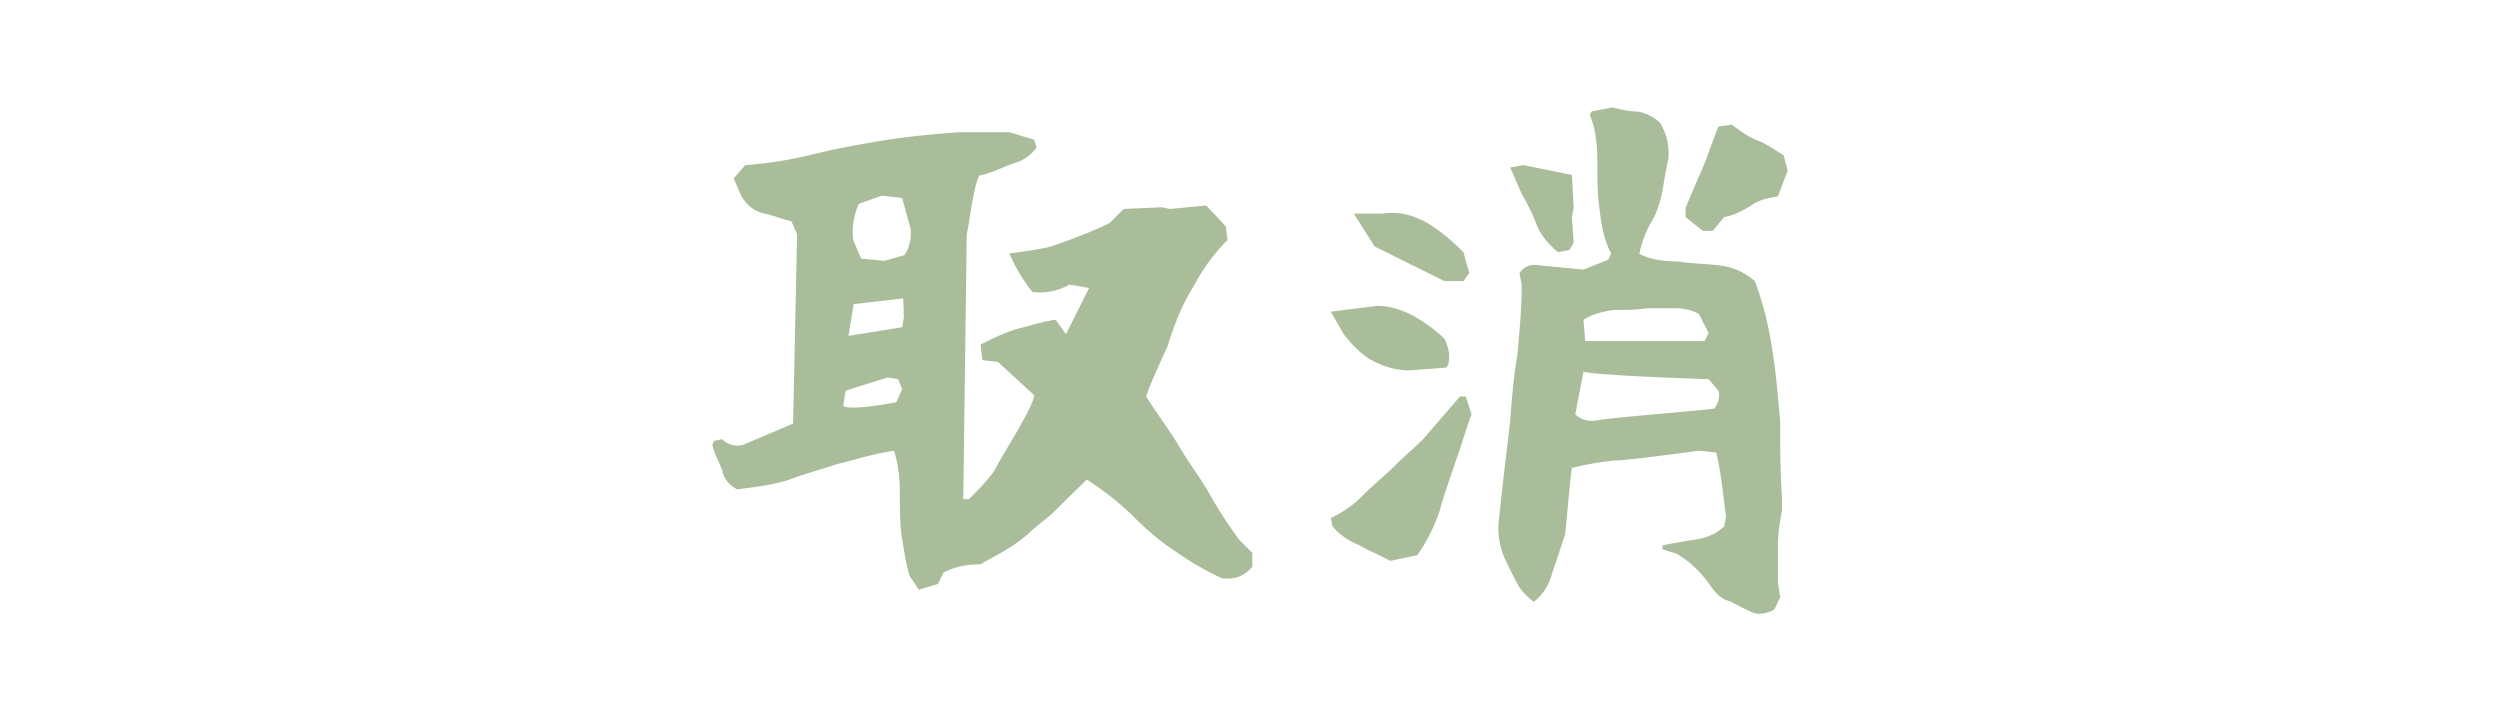 <svg width="104" height="30" xmlns="http://www.w3.org/2000/svg">
    <g fill="#AABD9A" fill-rule="nonzero">
        <path d="M38.224 24.533l.792-.24.24-.48c.48-.24.96-.336 1.536-.336.384-.24.72-.384 1.128-.648.384-.24.72-.48 1.032-.792l.792-.648 1.464-1.44a12.81 12.81 0 011.848 1.44c.552.576 1.2 1.128 1.824 1.536a12.53 12.53 0 001.944 1.128c.552.072.96-.096 1.272-.48v-.576l-.552-.552a19.26 19.26 0 01-1.296-2.016c-.384-.648-.864-1.272-1.272-1.992-.408-.648-.888-1.296-1.296-1.944.24-.72.576-1.368.888-2.088.408-1.296.744-1.944 1.128-2.568a7.679 7.679 0 011.368-1.848l-.072-.576-.816-.864-1.512.144-.336-.072-1.584.072-.576.576c-.408.24-2.256.96-2.64 1.032-.48.096-.96.168-1.536.24.24.576.576 1.128.96 1.608a2.472 2.472 0 001.536-.312l.816.144-.96 1.92-.432-.6c-.552.072-1.032.24-1.608.384-.552.168-1.032.408-1.512.648l.072.648.648.072 1.512 1.392c-.072.552-1.32 2.472-1.56 2.952s-.768.96-1.152 1.368h-.24l.144-11.016c.096-.384.288-2.064.528-2.448.432-.072 1.008-.36 1.416-.504.384-.096.72-.336.96-.648l-.096-.336-1.032-.312h-2.088a36.566 36.566 0 00-2.976.312c-1.032.168-1.992.336-2.976.576-.96.24-1.92.408-2.952.48l-.48.552.312.72c.24.408.552.648.96.744.408.072.72.24 1.128.312l.24.552-.168 7.872-2.088.888a.898.898 0 01-.864-.24l-.336.072-.072.168c.072.312.24.648.408 1.032.072.408.312.648.624.816.72-.096 1.464-.168 2.184-.408.624-.24 1.272-.408 1.992-.648.648-.144 1.296-.384 2.352-.552.168.552.24 1.128.24 1.68 0 .648 0 1.296.072 1.848.096.552.168 1.128.336 1.68l.384.576zm-.936-7.8s-1.968.384-2.208.144l.096-.624 1.752-.552.432.072.168.408-.24.552zm.24-3.12l-2.232.36.216-1.32 2.064-.24.024.792-.072.408zm.096-3l-.84.24-.96-.096-.312-.72c-.096-.432-.024-1.008.216-1.56l.96-.336.84.096.312 1.128c.12.36.024.912-.216 1.248zM72.928 25.493c.312.096.648 0 .888-.144l.24-.504-.096-.624v-1.536c0-.552.096-1.032.168-1.44v-.576c-.072-1.032-.072-2.088-.072-3.12-.096-1.056-.168-2.016-.336-3.048-.144-.96-.384-1.92-.72-2.808a2.659 2.659 0 00-1.44-.648c-.552-.072-1.2-.072-1.752-.168-.576 0-1.128-.072-1.608-.312.072-.408.24-.888.48-1.296.24-.384.384-.864.48-1.344.072-.408.144-.888.24-1.296a2.404 2.404 0 00-.336-1.512 1.741 1.741 0 00-.96-.48c-.384 0-.72-.096-1.032-.168l-.864.168-.072.144c.24.576.312 1.2.312 1.92 0 .744 0 1.368.096 2.016.072.648.192 1.32.48 1.824l-.12.264-1.032.408-1.776-.168c-.408-.072-.648 0-.888.312l.096.504c0 .96-.096 1.92-.168 2.808-.168.96-.24 1.92-.312 2.808-.096.96-.24 1.92-.456 4.032-.096.624 0 1.2.24 1.752.168.336.312.648.48.96.168.336.408.576.72.816.408-.336.648-.72.792-1.296.168-.48.336-.96.504-1.512.072-.48.192-2.184.288-2.76.552-.144 1.104-.24 1.752-.312.576 0 2.976-.336 3.528-.408l.72.072c.168.576.336 2.112.408 2.664l-.072.408c-.336.312-.72.48-1.2.552-.48.072-.984.168-1.368.24v.168l.552.168c.576.312 1.056.792 1.44 1.344.24.336.48.576.816.648.312.168.648.336.96.48zm-15.096-2.16l1.128-.24a7 7 0 00.96-1.944c.168-.624.408-1.272.648-1.992.24-.648.408-1.296.648-1.92l-.24-.744h-.24L59.2 18.269c-.408.408-.792.72-1.2 1.128-.408.408-.888.792-1.296 1.2-.384.408-.864.72-1.344.96l.072.336c.312.384.72.624 1.128.792.384.24.864.408 1.272.648zm13.488-6.336c-.48.072-4.344.384-4.824.48-.384.072-.72 0-.96-.24.096-.576.24-1.224.336-1.776.552.168 5.208.312 5.208.312l.408.48c.072.24 0 .504-.168.744zm-12.432-1.608l1.272-.096.096-.144c.072-.408 0-.72-.168-1.056-.408-.408-.888-.72-1.296-.96-.48-.24-.96-.408-1.512-.408l-1.92.24.552.96c.408.504.792.888 1.272 1.128.504.24 1.056.408 1.704.336zm12.024-1.2h-4.968l-.072-.888c.384-.24.792-.336 1.272-.408.48 0 .96 0 1.368-.072h1.128c.408 0 .72.072 1.032.24l.408.792-.168.336zm-10.824-2.496h.792l.24-.336-.24-.864c-.48-.48-.96-.888-1.512-1.224-.576-.312-1.128-.48-1.848-.384h-1.2l.864 1.368 2.904 1.44zm4.728-1.2l.48-.096.168-.312-.072-1.056.072-.384-.072-1.368-2.016-.408-.552.096.48 1.104c.24.408.48.888.624 1.296.168.408.48.792.888 1.128zm6.024-.888h.408l.48-.576c.408-.072.72-.24 1.128-.48.312-.24.72-.312 1.104-.384l.408-1.056-.168-.648c-.384-.24-.72-.48-1.104-.624-.408-.168-.72-.408-1.056-.648l-.552.072c-.24.576-.408 1.128-.648 1.704-.24.552-.48 1.104-.72 1.68v.384l.72.576z"/>
    </g>
</svg>